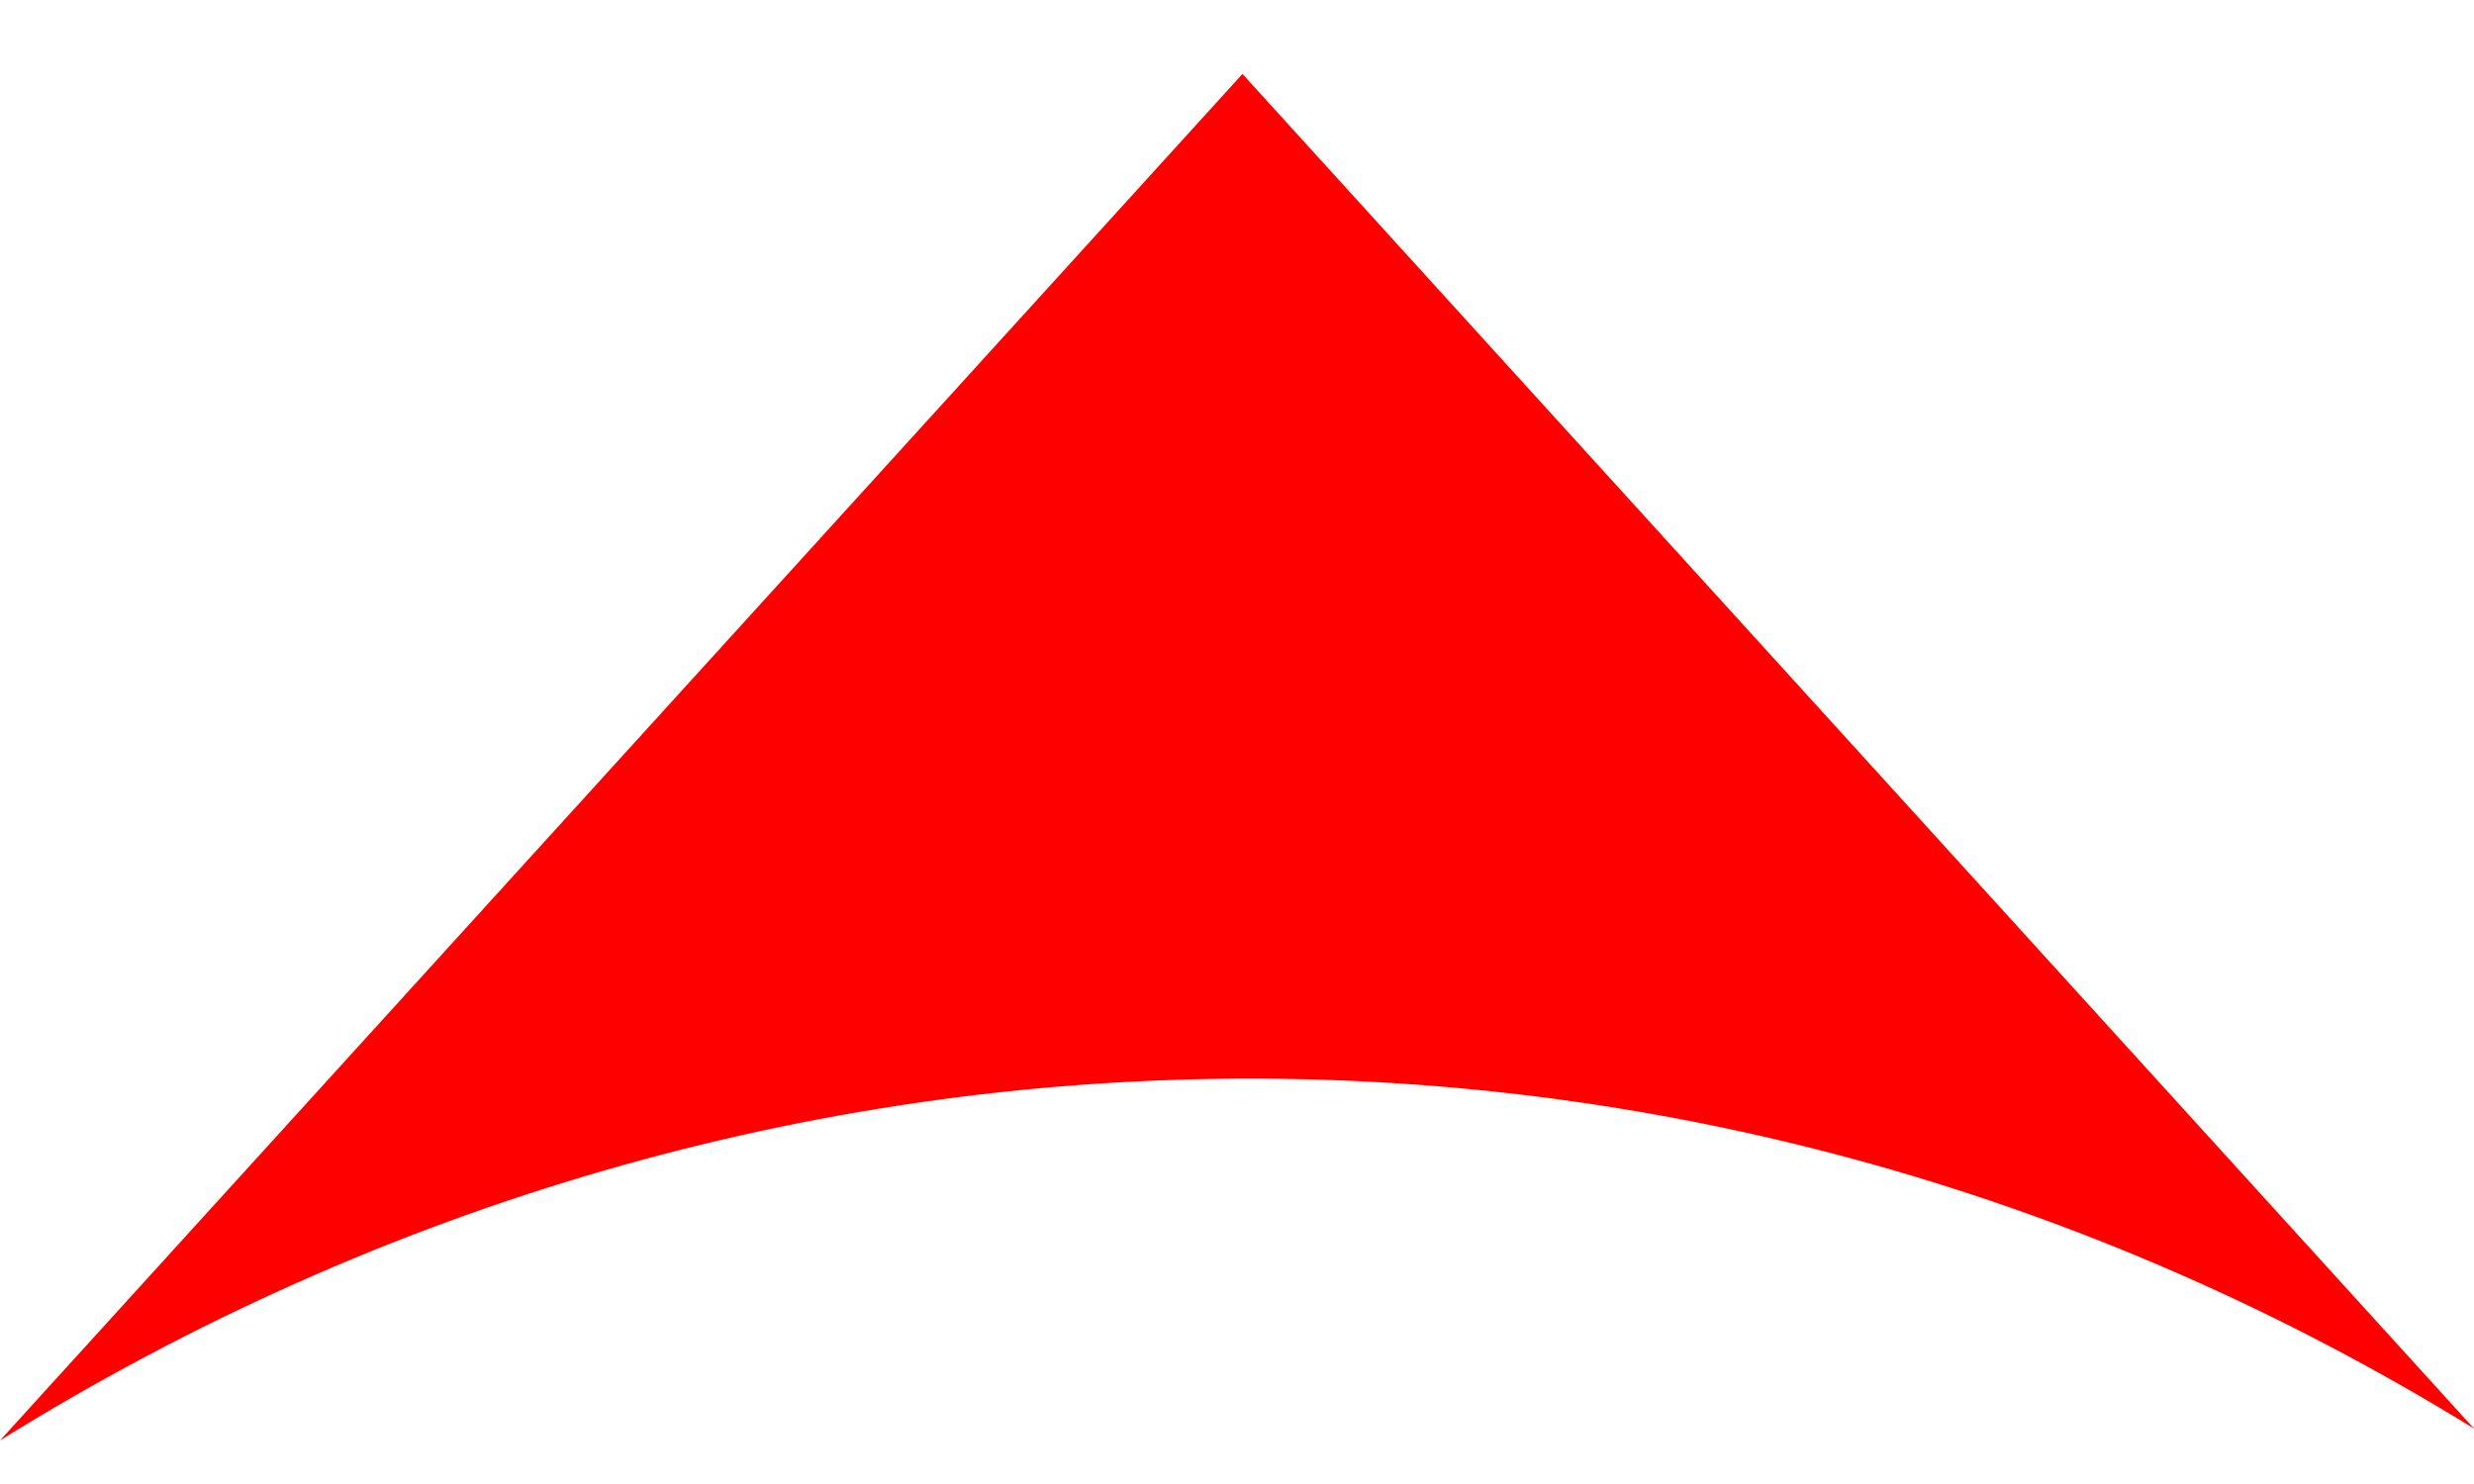 <?xml version="1.0" encoding="UTF-8"?>
<svg width="10px" height="6px" viewBox="0 0 10 6" version="1.1" xmlns="http://www.w3.org/2000/svg" xmlns:xlink="http://www.w3.org/1999/xlink">
    <title>Icon / Red / Arrow IUS</title>
    <defs>
        <filter id="filter-1">
            <feColorMatrix in="SourceGraphic" type="matrix" values="0 0 0 0 1 0 0 0 0 1 0 0 0 0 1 0 0 0 1 0"></feColorMatrix>
        </filter>
    </defs>
    <g id="Desktop" stroke="none" stroke-width="1" fill="none" fill-rule="evenodd">
        <g id="D---01---Accueil" transform="translate(-1339, -591)">
            <g id="-" transform="translate(1314, 306)">
                <g id="Group-6" transform="translate(0, 264)">
                    <g id="Group-5" transform="translate(30, 25) rotate(-90) translate(-30, -25) translate(5, 0)">
                        <g id="Icon-/-Red-/-Arrow-IUS" transform="translate(18, 20)" filter="url(#filter-1)">
                            <g transform="translate(5.5, 5) scale(1, -1) translate(-5.5, -5) ">
                                <path d="M5.224,0 L10.701,4.978 L5.176,10 C7.108,6.895 7.129,3.088 5.224,0 Z" id="Link-Arrow" fill="#FF0000"></path>
                            </g>
                        </g>
                    </g>
                </g>
            </g>
        </g>
    </g>
</svg>